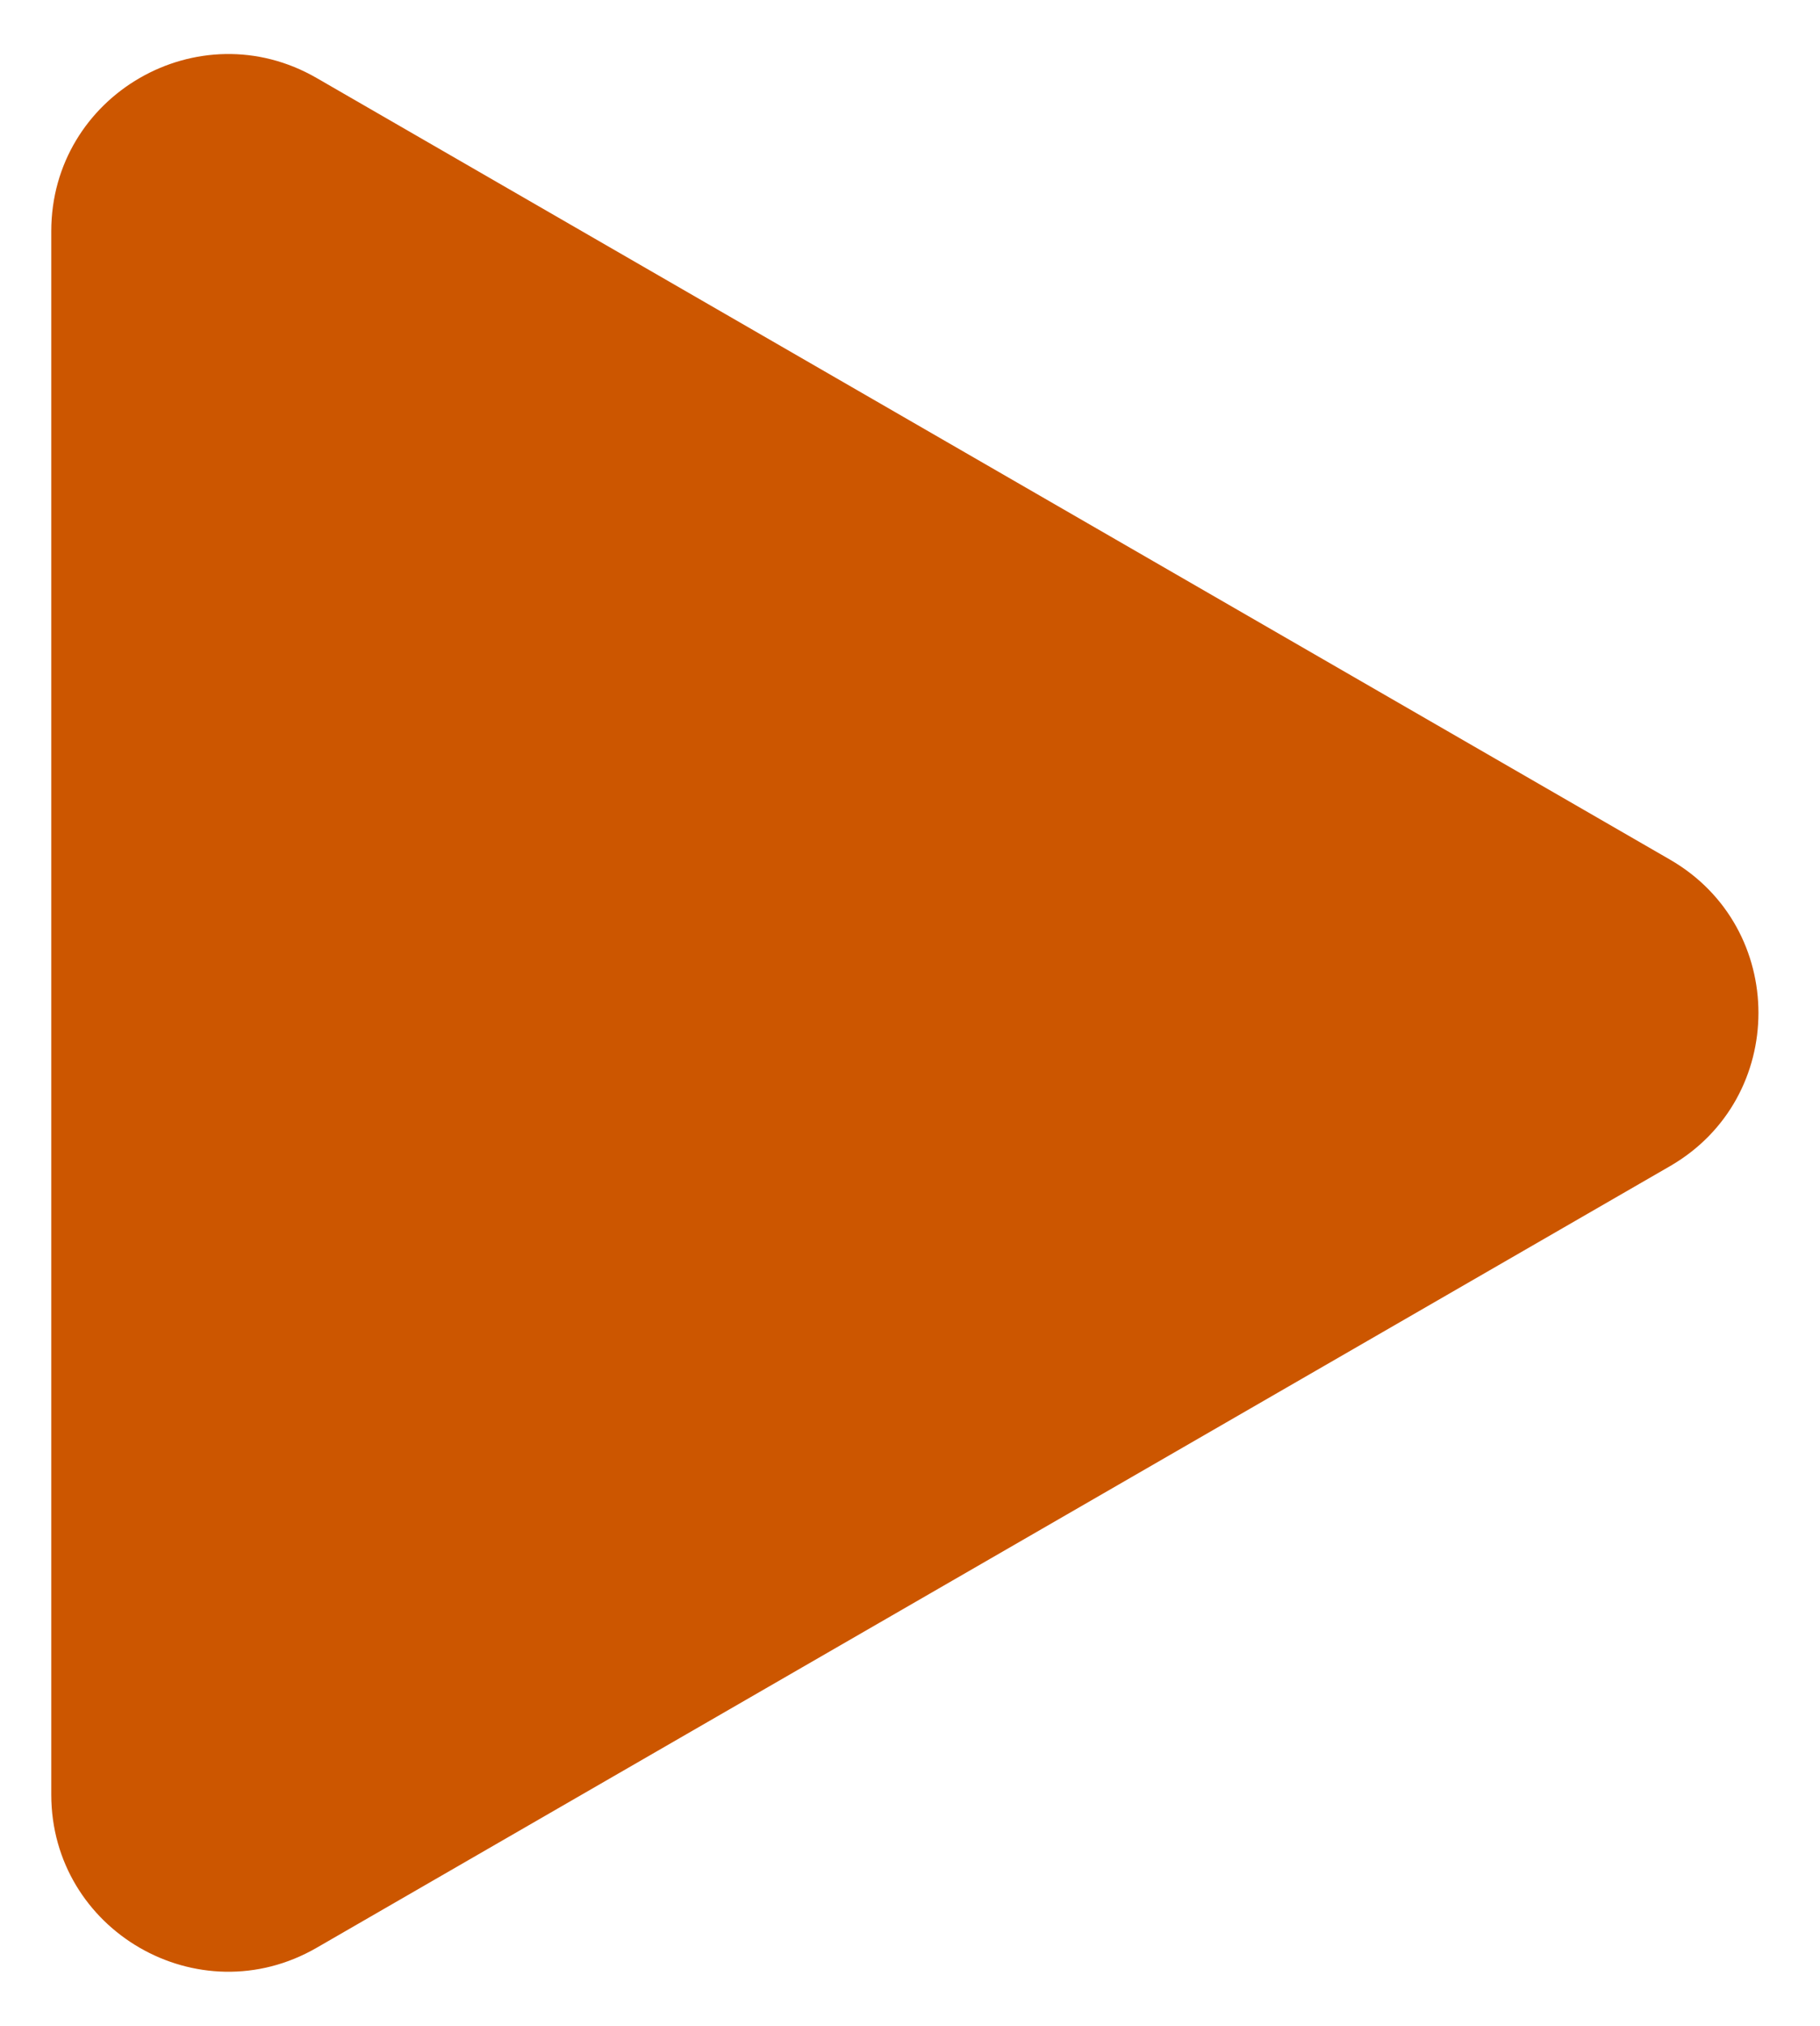 <svg width="142" height="158" viewBox="0 0 142 158" fill="none" xmlns="http://www.w3.org/2000/svg">
<g filter="url(#filter0_d_227_4)">
<path d="M130.296 63.046C139.498 68.359 139.498 81.641 130.296 86.954L24.704 147.917C15.502 153.23 4 146.589 4 135.963L4 14.037C4 3.411 15.502 -3.23 24.704 2.083L130.296 63.046Z" fill="rgba(204,86,0, 1)"/>
</g>
<defs>
<filter id="filter0_d_227_4" x="0" y="0.213" width="141.197" height="157.573" filterUnits="userSpaceOnUse" color-interpolation-filters="sRGB">
<feFlood flood-opacity="0" result="BackgroundImageFix"/>
<feColorMatrix in="SourceAlpha" type="matrix" values="0 0 0 0 0 0 0 0 0 0 0 0 0 0 0 0 0 0 0 0" result="hardAlpha"/>
<feOffset dy="4"/>
<feGaussianBlur stdDeviation="2"/>
<feComposite in2="hardAlpha" operator="out"/>
<feColorMatrix type="matrix" values="0 0 0 0 0 0 0 0 0 0 0 0 0 0 0 0 0 0 0.25 0"/>
<feBlend mode="normal" in2="BackgroundImageFix" result="effect1_dropShadow_227_4"/>
<feBlend mode="normal" in="SourceGraphic" in2="effect1_dropShadow_227_4" result="shape"/>
</filter>
</defs>
</svg>
